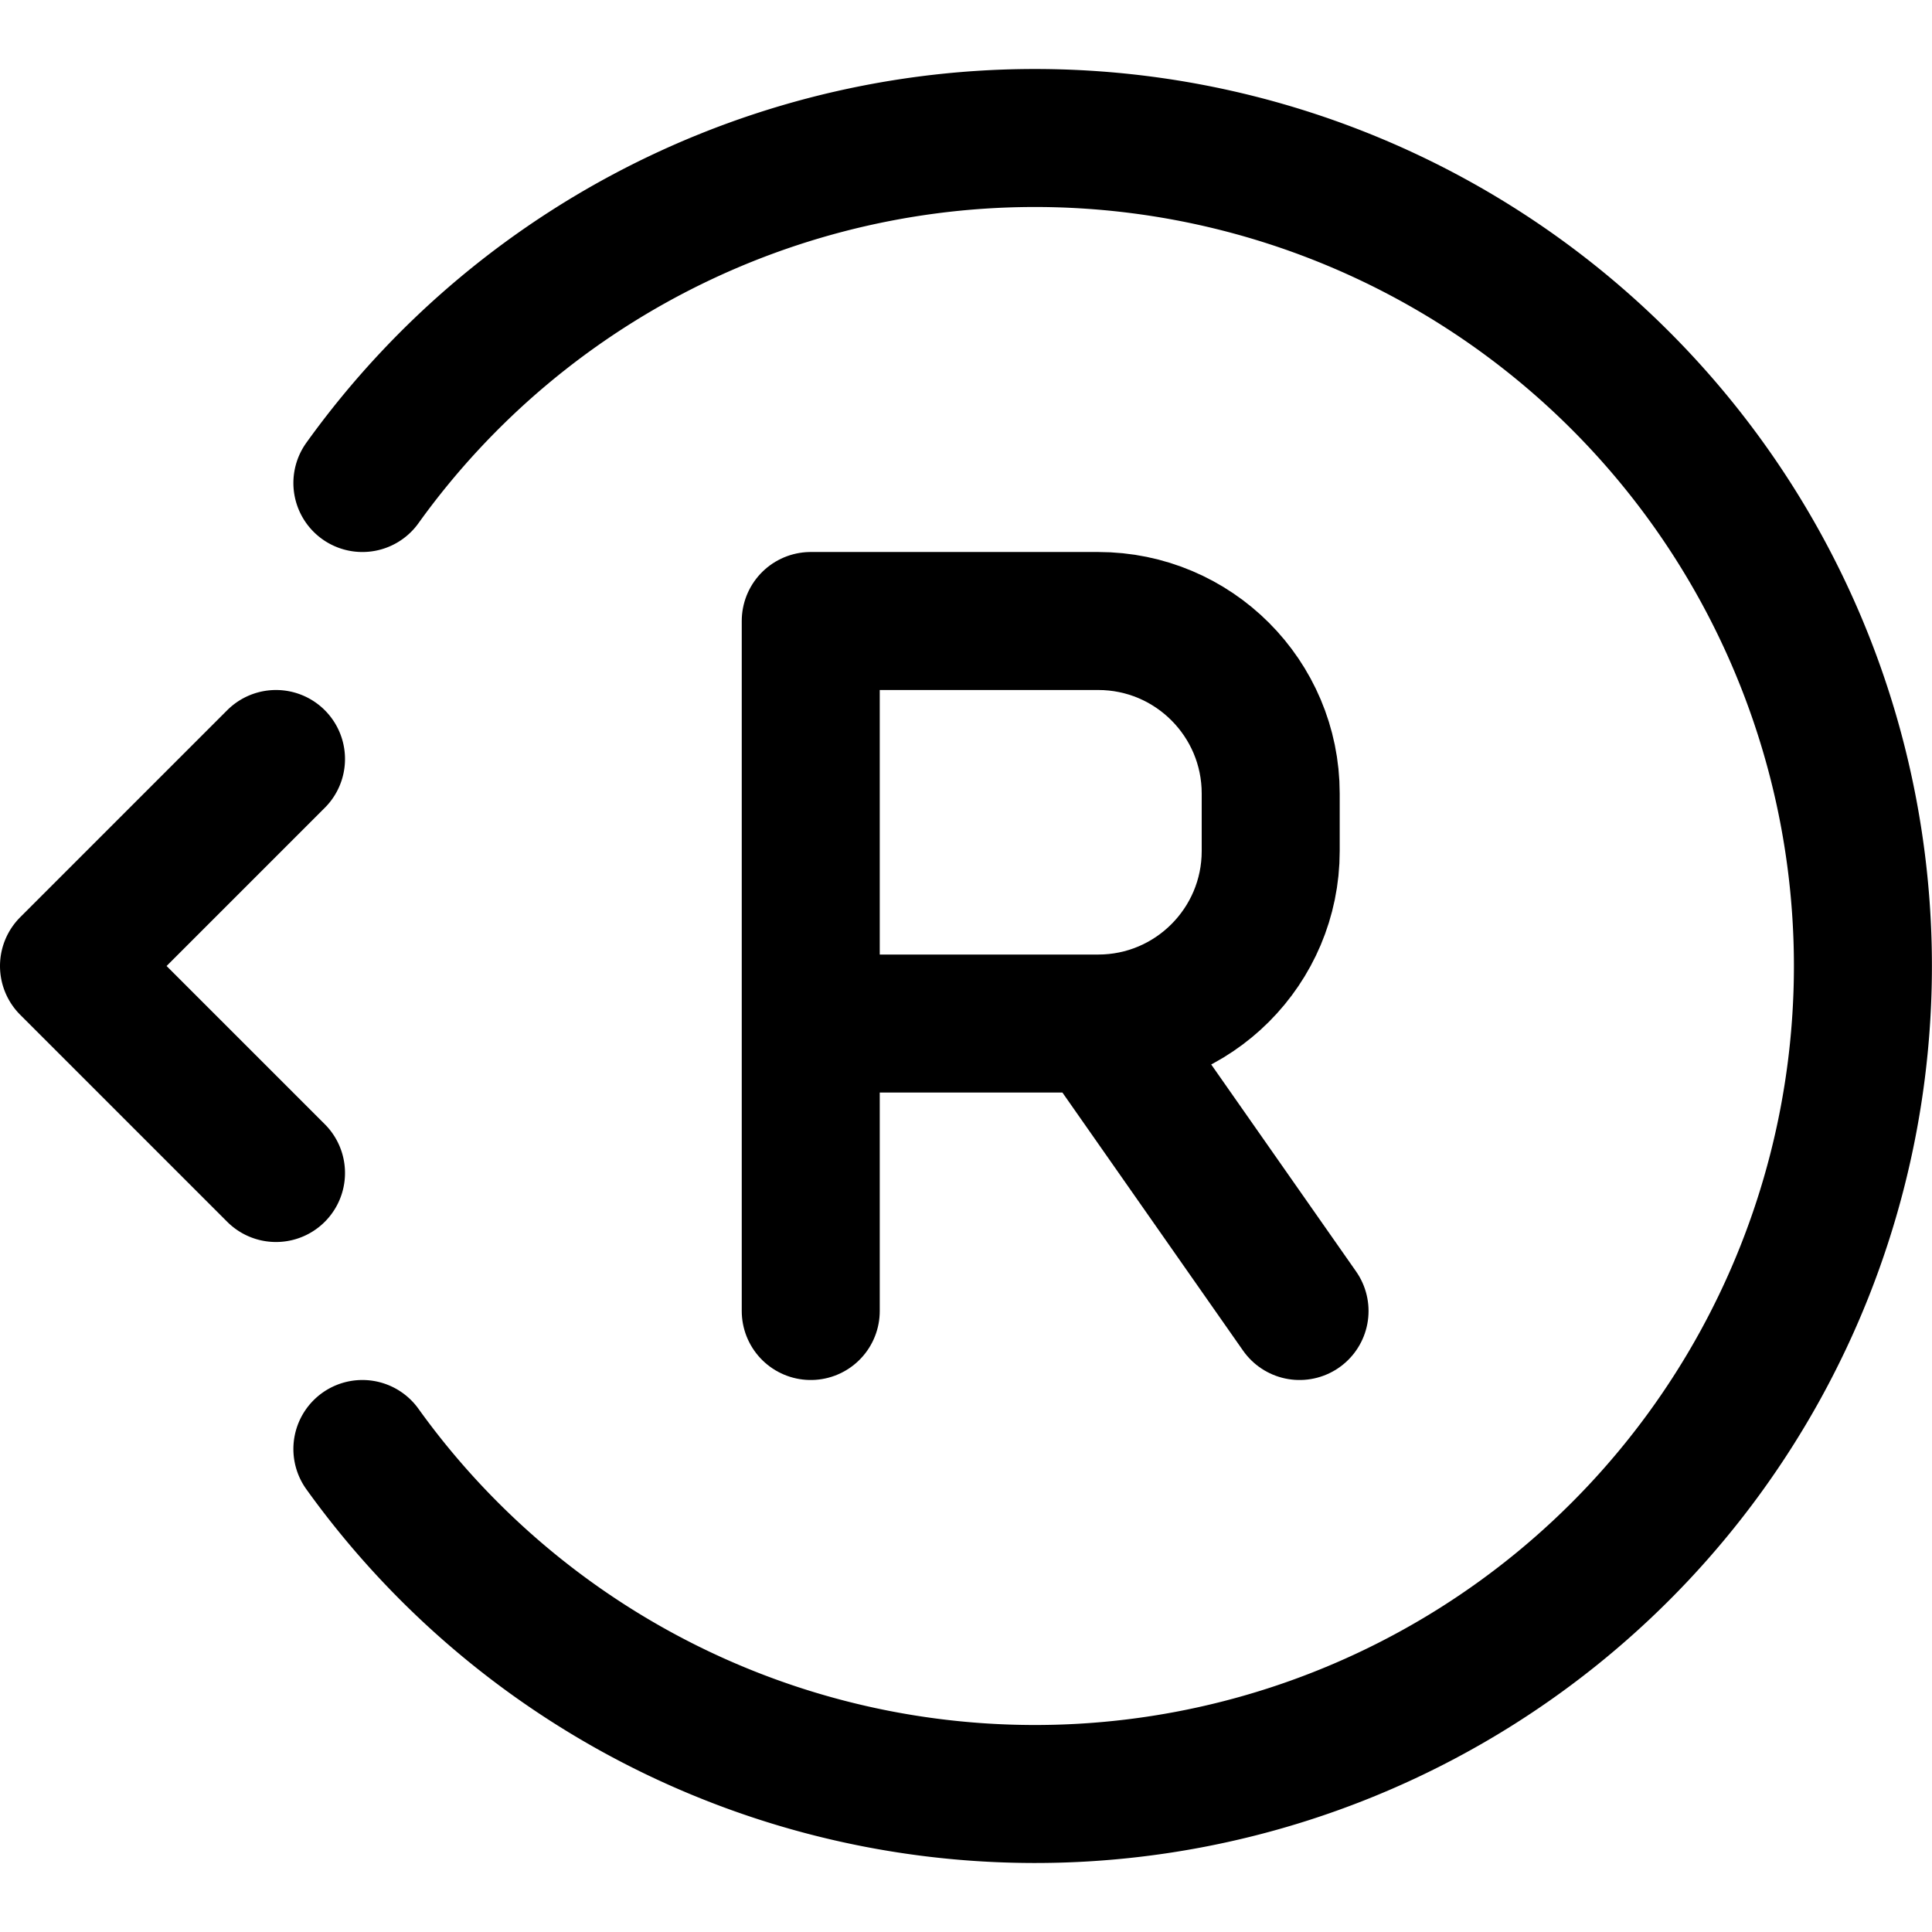 <svg focusable="false" xmlns="http://www.w3.org/2000/svg" fill="none" role="img" aria-label="Icon" viewBox="0 0 14 14">
  <g stroke="currentColor" stroke-linecap="round" stroke-linejoin="round">
    <path d="M2 5.5.5 7 2 8.5m.626-5a6 6 0 1 1 0 7"/>
    <path d="M5.875 9.5V7.417m0 0V4.5h2.083c.69 0 1.25.56 1.25 1.25v.417c0 .69-.56 1.25-1.25 1.25zm2.084 0L9.417 9.5"/>
  </g>
</svg>
